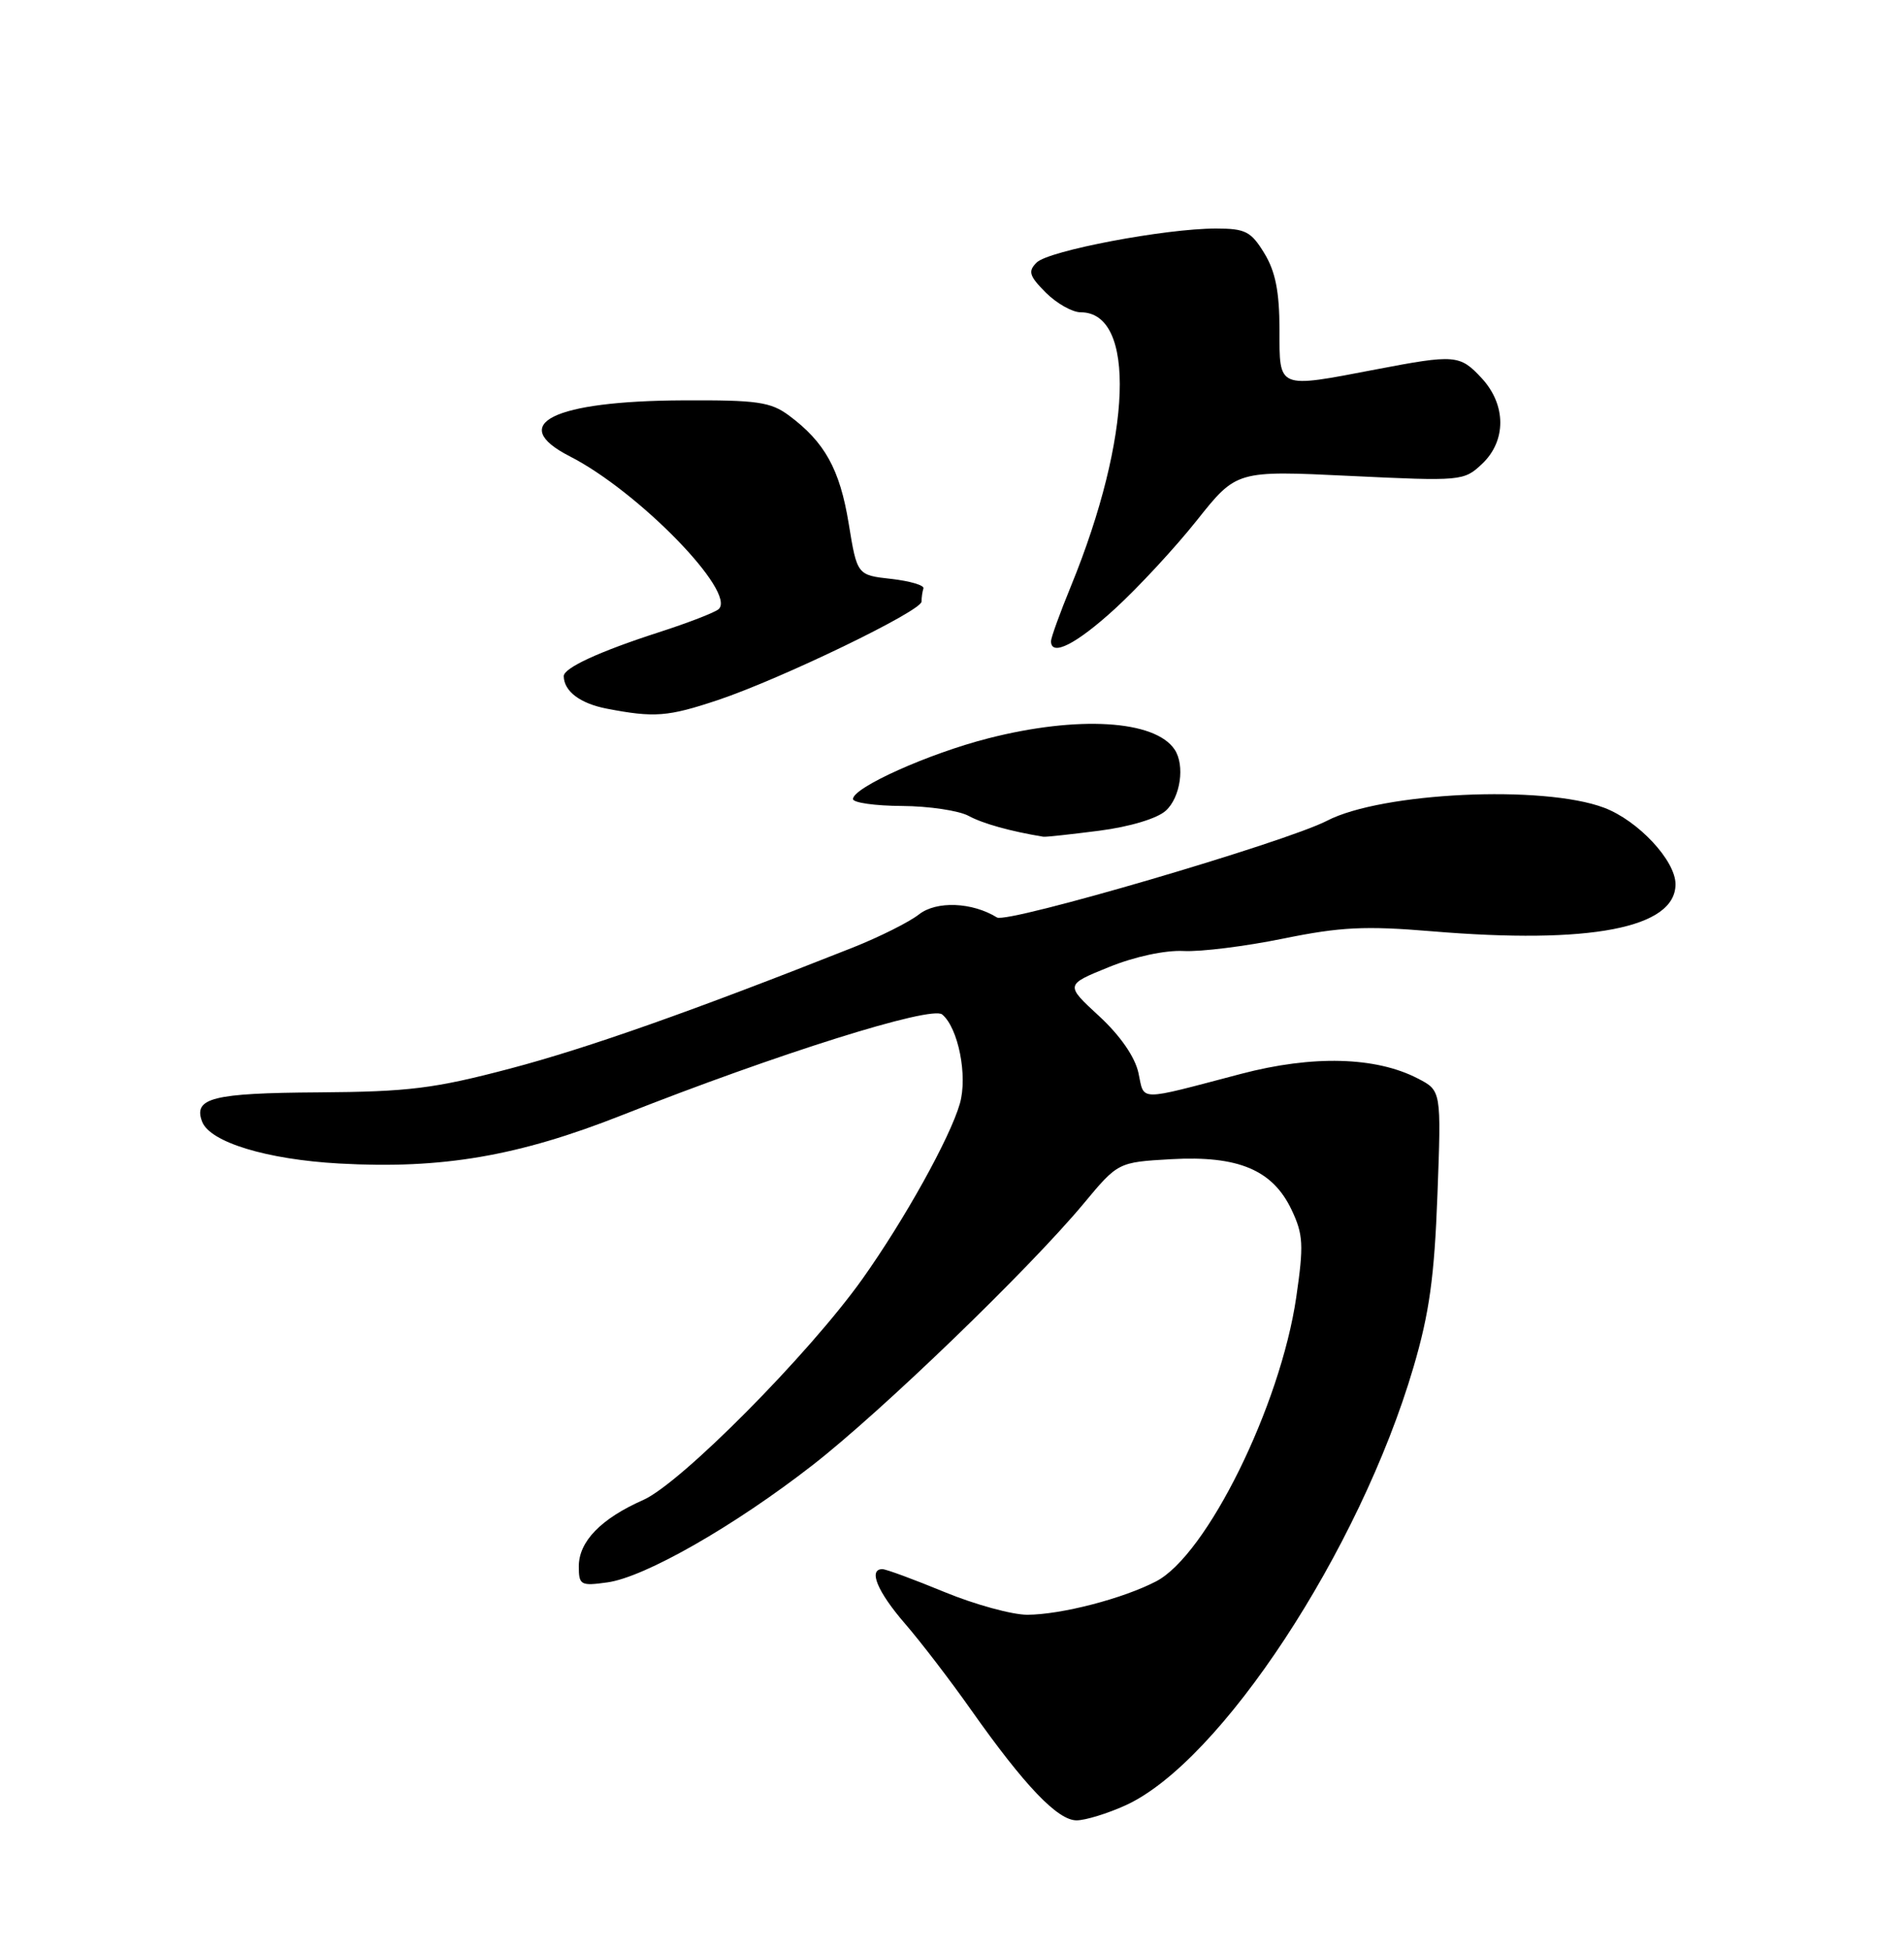 <?xml version="1.0" encoding="UTF-8" standalone="no"?>
<!DOCTYPE svg PUBLIC "-//W3C//DTD SVG 1.1//EN" "http://www.w3.org/Graphics/SVG/1.1/DTD/svg11.dtd" >
<svg xmlns="http://www.w3.org/2000/svg" xmlns:xlink="http://www.w3.org/1999/xlink" version="1.1" viewBox="0 0 250 256">
 <g >
 <path fill="currentColor"
d=" M 147.78 237.01 C 160.24 231.36 178.51 203.56 185.59 179.50 C 187.68 172.40 188.34 167.61 188.74 156.84 C 189.25 143.18 189.25 143.18 186.15 141.58 C 180.62 138.72 172.35 138.51 162.95 140.98 C 149.18 144.60 150.29 144.61 149.48 140.85 C 149.02 138.75 147.10 135.97 144.31 133.39 C 139.86 129.29 139.86 129.29 145.58 126.97 C 148.96 125.59 152.99 124.73 155.40 124.85 C 157.66 124.97 163.55 124.23 168.50 123.22 C 175.99 121.69 179.26 121.53 188.00 122.26 C 208.81 124.00 220.00 121.84 220.00 116.08 C 220.00 112.98 215.09 107.72 210.62 106.04 C 202.63 103.02 181.42 104.02 174.24 107.75 C 168.78 110.58 132.27 121.28 130.91 120.45 C 127.65 118.43 122.96 118.25 120.67 120.04 C 119.39 121.05 115.45 123.02 111.92 124.42 C 91.02 132.70 77.16 137.60 67.00 140.28 C 57.03 142.91 53.68 143.33 41.80 143.41 C 27.90 143.50 25.35 144.14 26.54 147.26 C 27.58 149.95 35.02 152.22 44.55 152.75 C 58.06 153.50 68.04 151.79 81.70 146.39 C 102.05 138.35 122.28 131.99 123.71 133.18 C 125.82 134.93 127.08 141.25 126.03 144.89 C 124.75 149.36 118.75 160.15 113.24 167.90 C 106.21 177.78 89.40 194.73 84.46 196.92 C 78.91 199.37 76.00 202.37 76.00 205.63 C 76.00 208.10 76.24 208.23 79.75 207.74 C 84.65 207.07 96.43 200.34 106.70 192.34 C 115.72 185.33 135.12 166.61 142.26 158.04 C 146.80 152.58 146.80 152.58 153.78 152.18 C 162.58 151.69 167.10 153.58 169.59 158.83 C 171.12 162.06 171.20 163.43 170.20 170.31 C 168.12 184.54 158.44 204.17 151.79 207.61 C 147.39 209.89 139.33 211.97 134.89 211.99 C 132.90 211.99 128.00 210.65 124.00 209.00 C 120.00 207.35 116.34 206.00 115.86 206.00 C 113.98 206.00 115.19 208.94 118.79 213.11 C 120.88 215.52 124.81 220.65 127.52 224.50 C 134.55 234.46 138.89 239.00 141.37 238.98 C 142.54 238.97 145.43 238.08 147.78 237.01 Z  M 144.32 109.06 C 148.35 108.54 151.94 107.46 153.07 106.43 C 155.00 104.69 155.61 100.46 154.23 98.40 C 151.65 94.53 141.54 93.92 129.76 96.93 C 121.90 98.94 112.00 103.39 112.00 104.90 C 112.00 105.38 114.89 105.79 118.43 105.81 C 121.96 105.83 125.90 106.42 127.18 107.11 C 129.05 108.13 132.69 109.14 137.00 109.85 C 137.28 109.90 140.57 109.54 144.32 109.06 Z  M 94.25 91.91 C 102.57 89.12 121.00 80.22 121.00 78.98 C 121.00 78.44 121.11 77.66 121.25 77.25 C 121.39 76.84 119.48 76.28 117.02 76.00 C 112.54 75.50 112.54 75.50 111.43 68.70 C 110.27 61.62 108.30 58.05 103.61 54.56 C 101.18 52.76 99.44 52.51 89.67 52.56 C 72.64 52.64 66.52 55.67 74.82 59.91 C 83.82 64.50 96.76 77.78 94.36 79.97 C 93.89 80.40 90.35 81.77 86.50 83.01 C 78.64 85.55 73.99 87.70 74.02 88.78 C 74.06 90.76 76.17 92.35 79.65 93.03 C 85.93 94.24 87.68 94.10 94.25 91.91 Z  M 146.40 79.92 C 149.45 77.13 154.30 71.90 157.16 68.30 C 162.36 61.76 162.36 61.76 177.26 62.48 C 191.86 63.18 192.21 63.15 194.58 60.92 C 197.81 57.89 197.79 53.15 194.55 49.65 C 191.69 46.56 191.05 46.51 180.66 48.50 C 167.64 50.99 168.00 51.14 168.00 43.25 C 167.99 38.29 167.47 35.64 166.01 33.25 C 164.26 30.38 163.52 30.00 159.65 30.00 C 153.01 30.00 137.68 32.91 136.12 34.46 C 134.95 35.62 135.13 36.22 137.32 38.42 C 138.75 39.84 140.80 41.00 141.90 41.00 C 149.21 41.00 148.64 57.34 140.63 76.92 C 139.18 80.45 138.00 83.72 138.00 84.17 C 138.00 86.25 141.30 84.58 146.40 79.92 Z "/>
</g>
</svg>